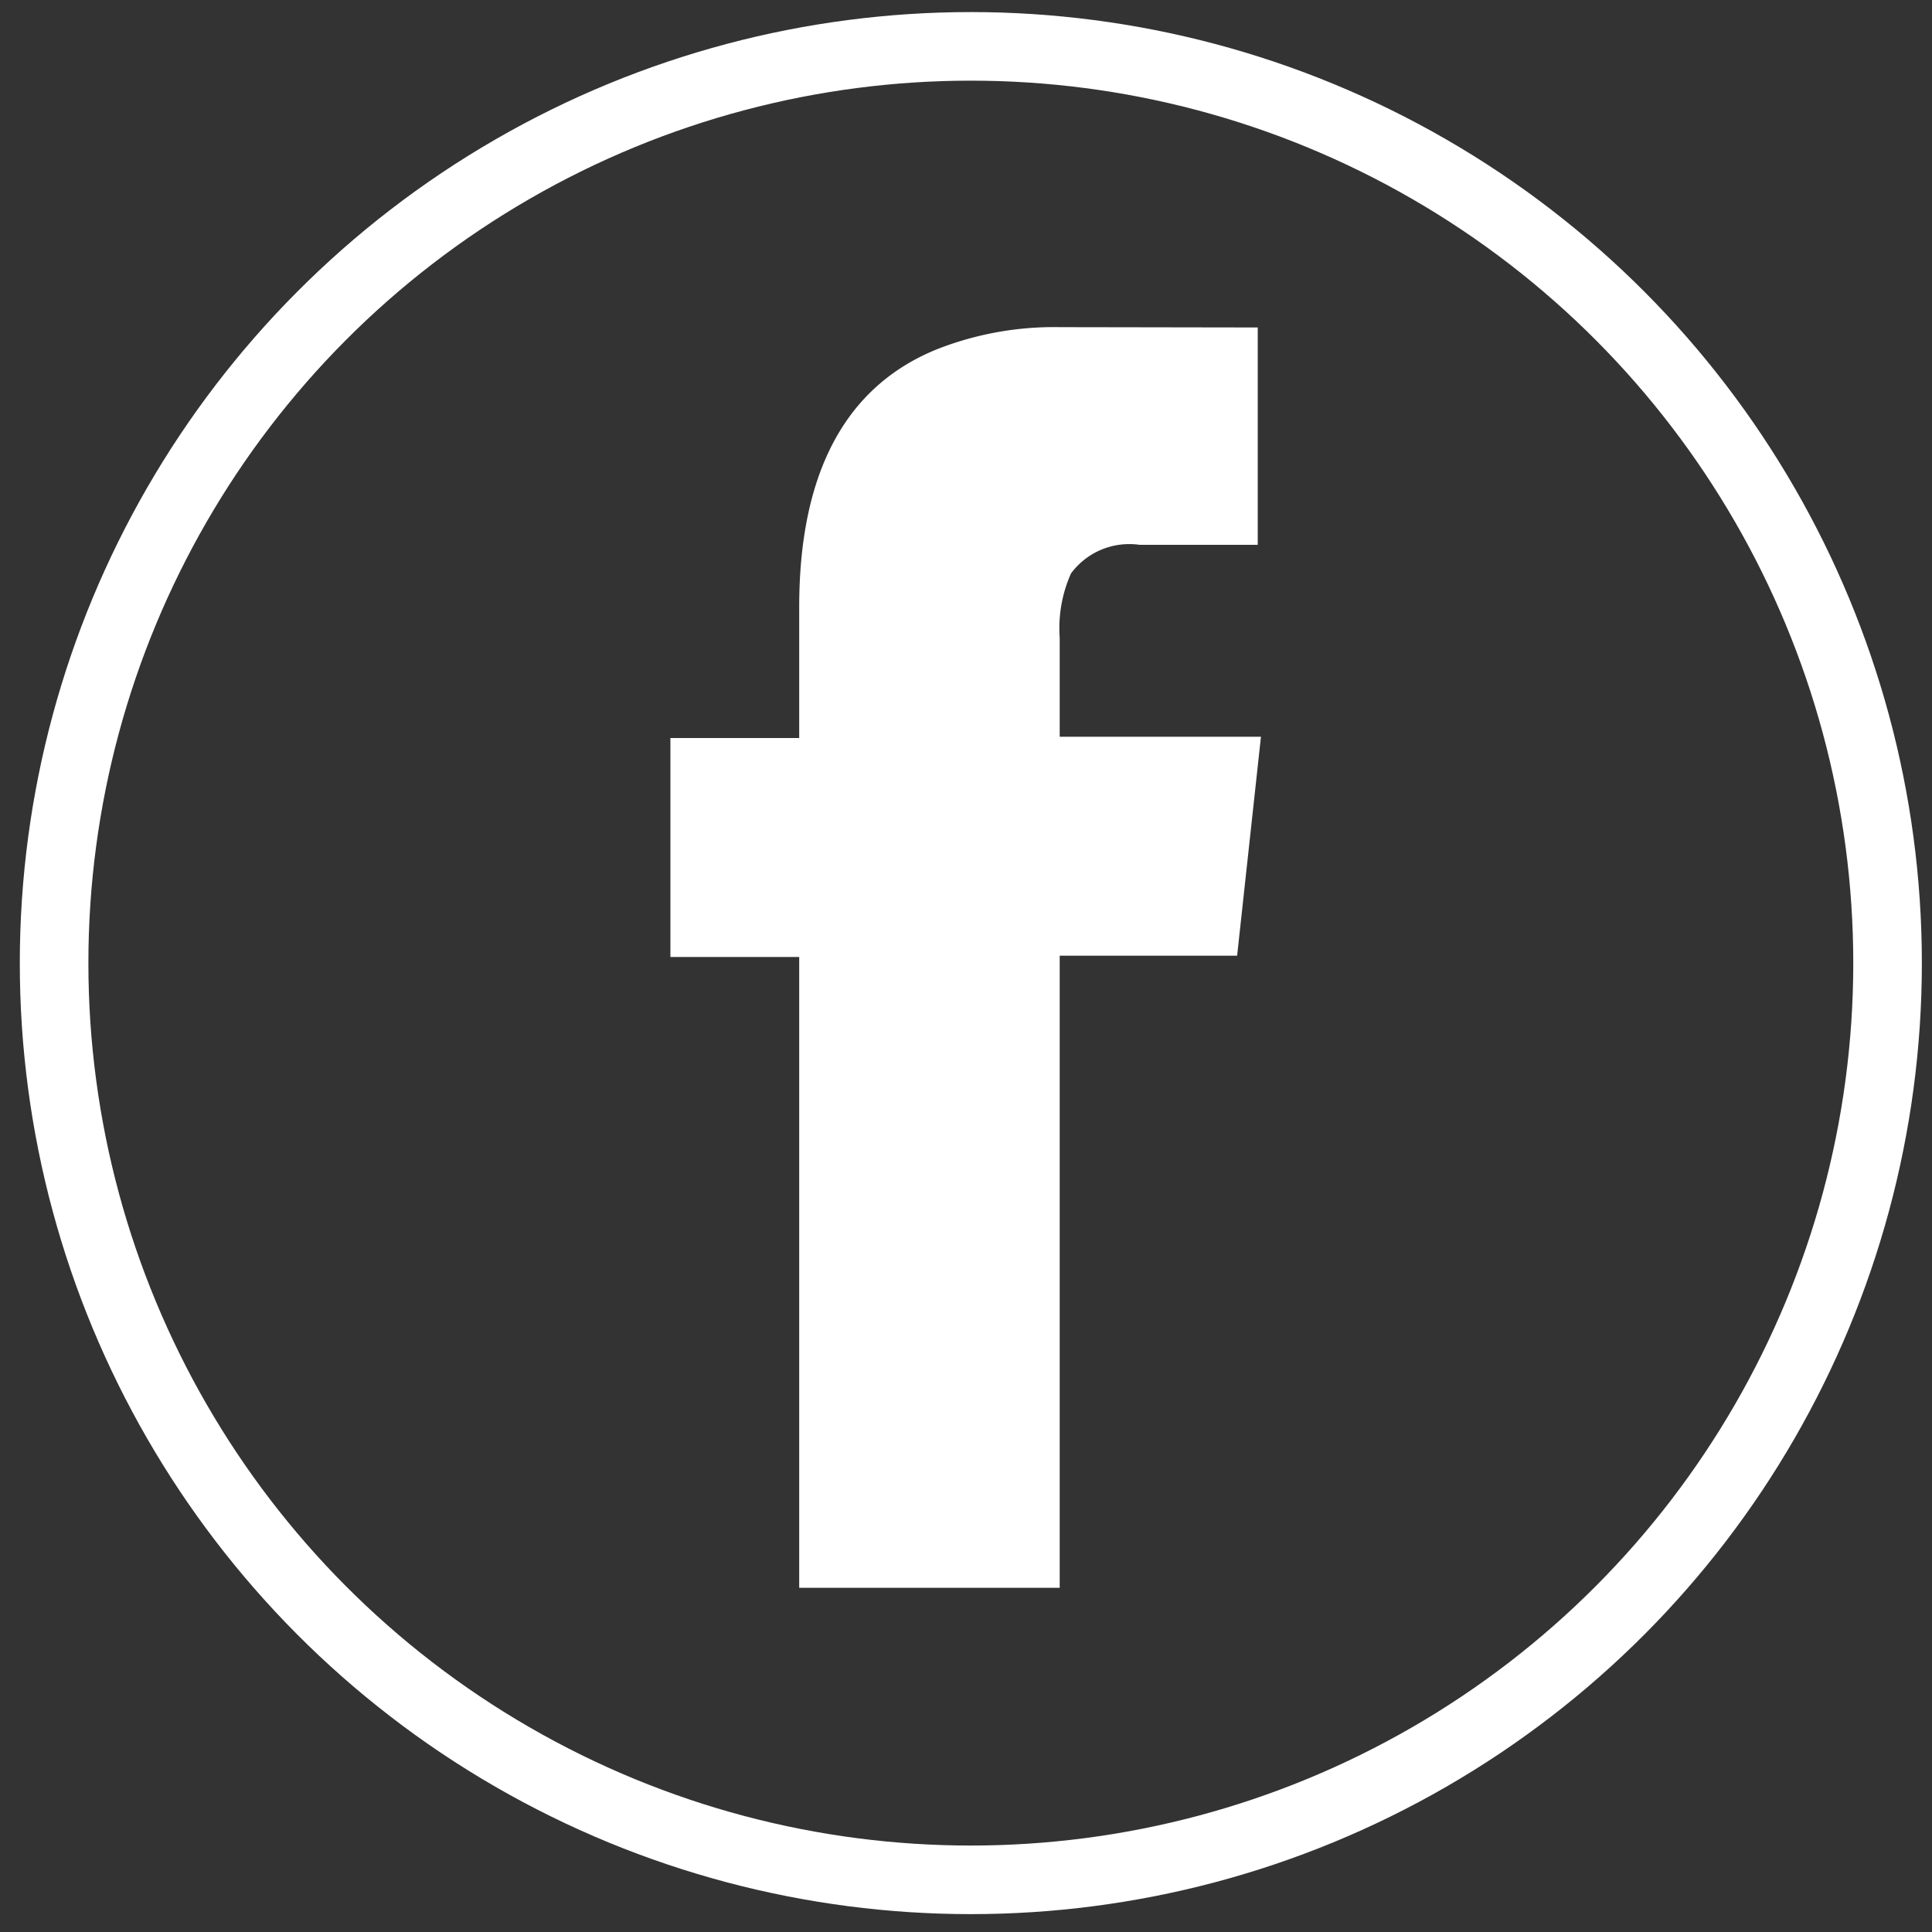 <svg id="Laag_1" data-name="Laag 1" xmlns="http://www.w3.org/2000/svg" viewBox="0 0 60 60"><rect x="0" y="0" width="60" height="60" fill="#333333" stroke="none"/><defs><style>.cls-1{fill:none;stroke:#fff;stroke-miterlimit:10;stroke-width:2.13px;}.cls-2{fill:#fff;}</style></defs><title>Tekengebied 1</title><circle class="cls-1" cx="30.15" cy="29.91" r="28.47"/><path class="cls-2" d="M39.06,10.17v6.75H35.39a2.25,2.25,0,0,0-2.13.89,4.18,4.18,0,0,0-.35,2v3.07h6.25l-.74,6.8H32.91V49.31H24.82V29.72h-4v-6.8h4V18.85c0-4.17,1.44-6.85,4.27-8a9.93,9.93,0,0,1,3.82-.69Z"/></svg>